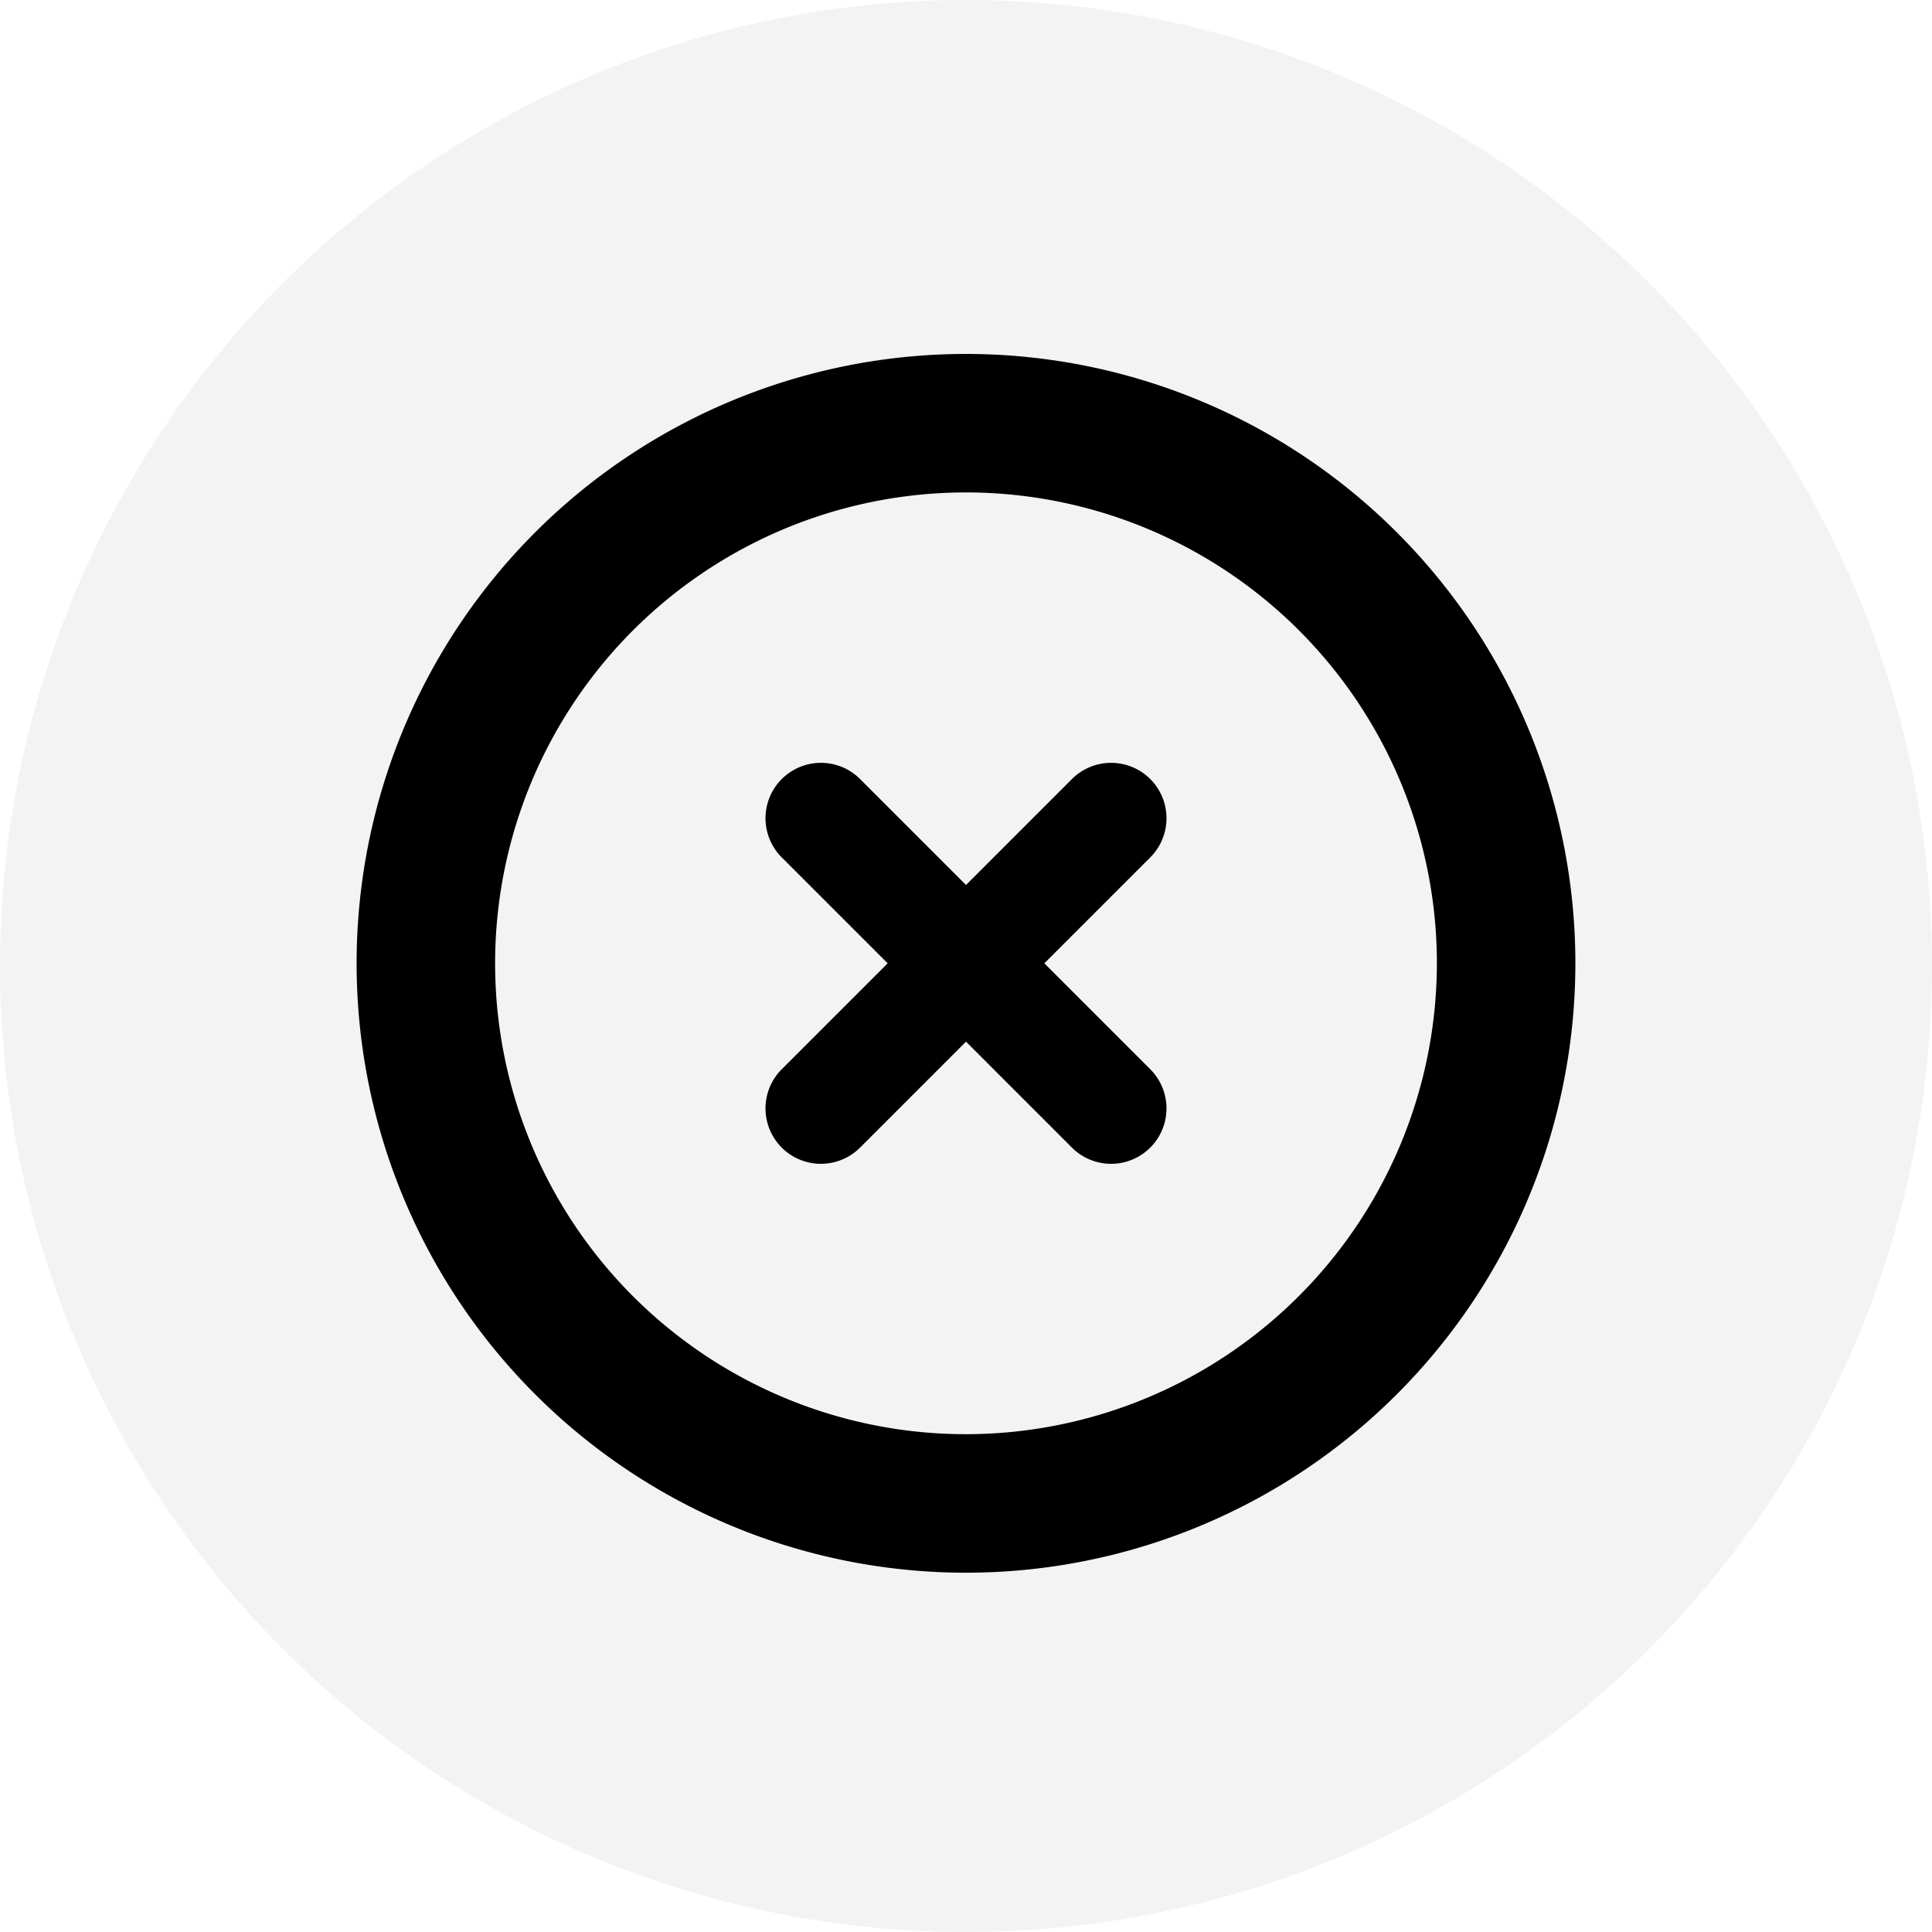 <svg id="28dc3544-aea9-4d27-9861-61b1e5ed32cd" class="ico-error-400" xmlns="http://www.w3.org/2000/svg" width="310" height="310" viewBox="0 0 310 310"><title>400 - Bad Request</title><g opacity="0.05"><circle cx="155" cy="155" r="155"/></g><path d="M155,56.793a97.778,97.778,0,1,0,97.777,97.778A97.778,97.778,0,0,0,155,56.793Zm0,173.333a75.556,75.556,0,1,1,75.555-75.555A75.641,75.641,0,0,1,155,230.126Z"/><path d="M184.566,125.005a8.889,8.889,0,0,0-12.571,0L155,142l-16.995-16.995a8.889,8.889,0,1,0-12.571,12.571l16.995,16.995-16.995,16.995a8.889,8.889,0,0,0,12.571,12.571L155,167.142l16.995,16.995a8.889,8.889,0,0,0,12.571-12.571l-16.995-16.995,16.995-16.995A8.889,8.889,0,0,0,184.566,125.005Z"/></svg>
